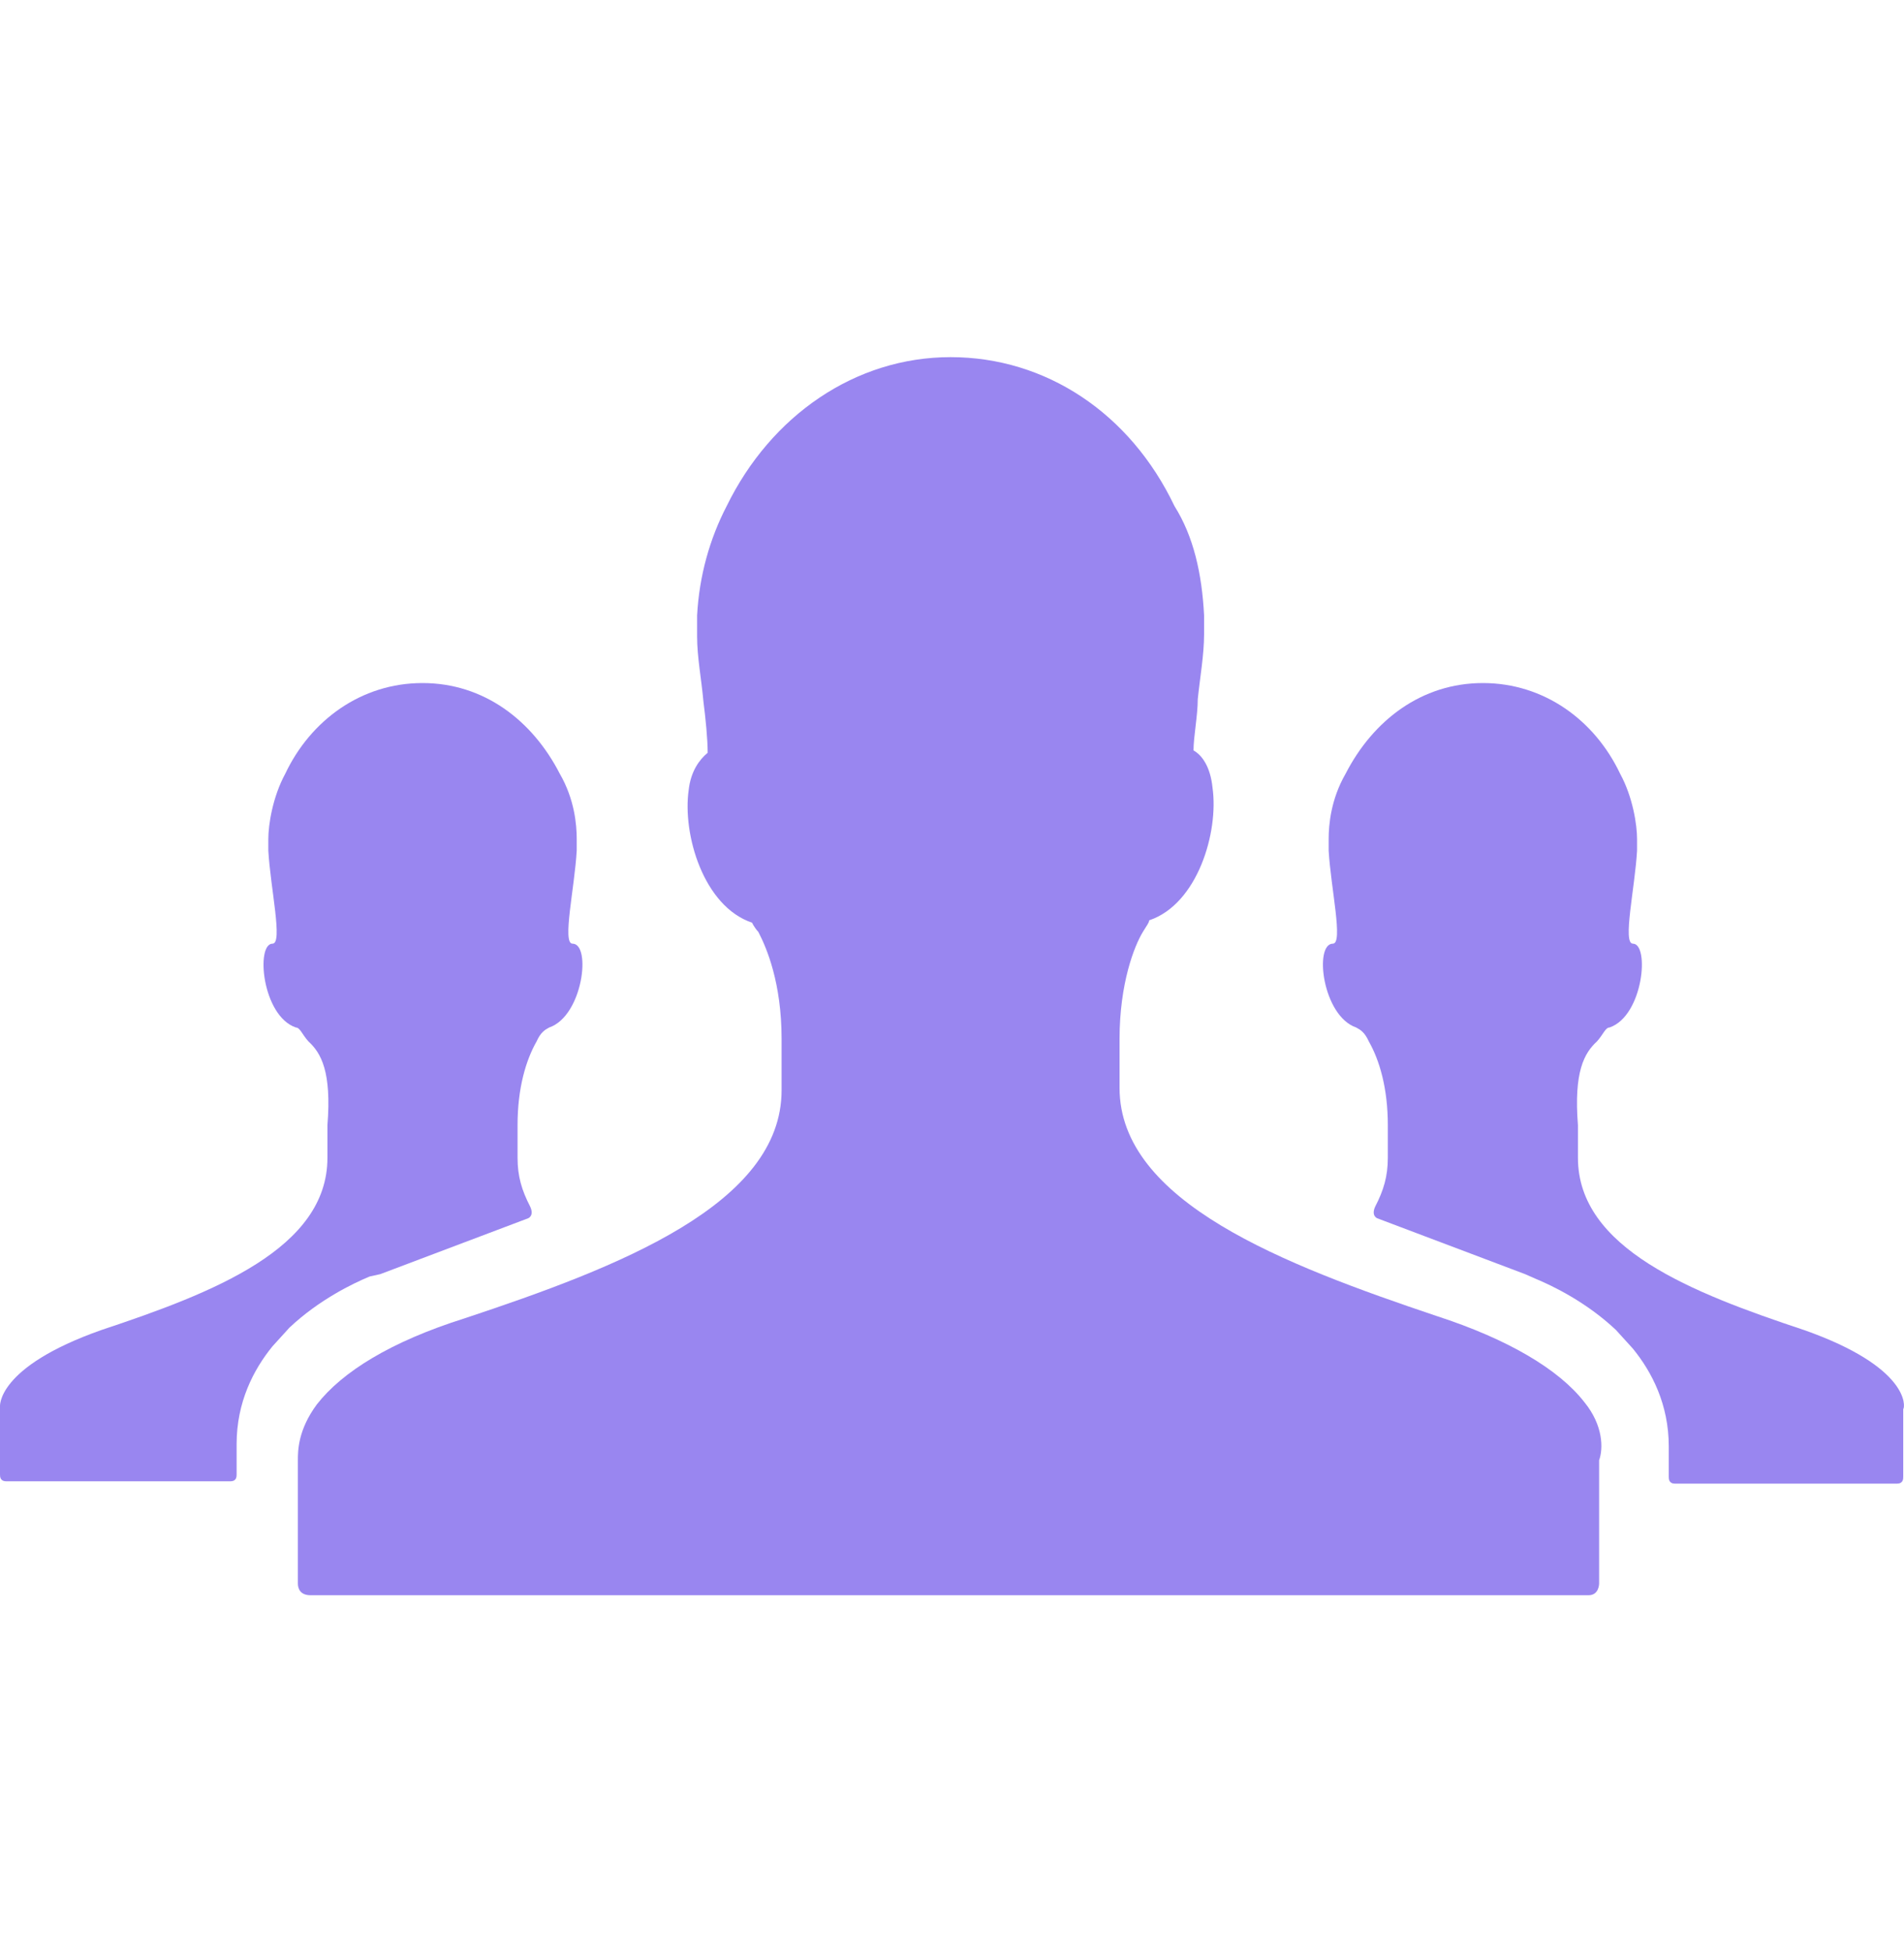<svg width="40" height="41" viewBox="0 0 40 41" fill="none" xmlns="http://www.w3.org/2000/svg">
<path d="M33.284 29.444C32.751 28.759 31.686 28.124 30.177 27.635C26.982 26.56 23.52 25.241 23.52 22.846V21.869V21.82C23.52 20.647 23.831 19.865 24.009 19.572C24.097 19.425 24.142 19.376 24.142 19.327C25.162 18.985 25.606 17.47 25.473 16.541C25.429 16.102 25.251 15.857 25.074 15.759C25.074 15.466 25.163 15.026 25.163 14.684C25.207 14.244 25.296 13.755 25.296 13.316V12.925C25.251 12.045 25.074 11.263 24.674 10.628C23.742 8.673 21.967 7.5 19.97 7.5C17.973 7.5 16.198 8.722 15.266 10.628C14.911 11.312 14.689 12.094 14.645 12.925V13.364C14.645 13.804 14.734 14.244 14.778 14.733C14.822 15.075 14.867 15.515 14.867 15.808C14.69 15.955 14.512 16.199 14.468 16.59C14.335 17.519 14.778 19.034 15.799 19.376C15.799 19.376 15.843 19.474 15.932 19.571C16.11 19.914 16.42 20.646 16.42 21.82V21.918V22.895C16.42 25.29 13.003 26.609 9.764 27.684C8.21 28.173 7.19 28.808 6.657 29.492C6.258 30.03 6.258 30.47 6.258 30.665V33.256C6.258 33.353 6.302 33.5 6.524 33.5H33.373C33.595 33.5 33.595 33.256 33.595 33.256V30.665C33.683 30.421 33.683 29.932 33.284 29.444L33.284 29.444Z" fill="#9986F0"/>
<path d="M37.898 27.93C35.546 27.148 33.15 26.219 33.15 24.313V23.629C33.061 22.505 33.283 22.114 33.549 21.87C33.682 21.723 33.727 21.577 33.815 21.577C34.526 21.332 34.659 19.817 34.304 19.817C34.082 19.817 34.348 18.644 34.392 17.863V17.618C34.392 17.325 34.304 16.739 34.037 16.25C33.505 15.126 32.44 14.344 31.153 14.344C29.866 14.344 28.845 15.126 28.268 16.25C27.958 16.787 27.913 17.325 27.913 17.618V17.863C27.958 18.645 28.224 19.817 28.002 19.817C27.603 19.817 27.78 21.332 28.49 21.577C28.579 21.625 28.668 21.674 28.757 21.87C28.979 22.261 29.156 22.847 29.156 23.629V24.313C29.156 24.704 29.067 24.998 28.89 25.34C28.801 25.535 28.934 25.584 28.934 25.584L32.04 26.757L32.262 26.855C32.617 27.002 33.328 27.344 33.949 27.93L34.304 28.321C34.703 28.81 35.058 29.494 35.058 30.374V31.009C35.058 31.058 35.058 31.156 35.191 31.156H39.851C39.984 31.156 39.984 31.058 39.984 31.009V29.592C40.029 29.543 40.117 28.712 37.899 27.93L37.898 27.93Z" fill="#9986F0"/>
<path d="M2.131 27.93C4.483 27.148 6.879 26.219 6.879 24.313V23.629C6.968 22.505 6.746 22.114 6.48 21.87C6.347 21.723 6.303 21.577 6.214 21.577C5.504 21.332 5.37 19.817 5.726 19.817C5.947 19.817 5.681 18.644 5.637 17.863V17.618C5.637 17.325 5.726 16.739 5.992 16.25C6.524 15.126 7.589 14.344 8.876 14.344C10.163 14.344 11.184 15.126 11.761 16.25C12.072 16.787 12.116 17.325 12.116 17.618V17.863C12.072 18.645 11.805 19.817 12.027 19.817C12.426 19.817 12.249 21.332 11.539 21.577C11.45 21.625 11.361 21.674 11.273 21.87C11.05 22.261 10.873 22.847 10.873 23.629V24.313C10.873 24.704 10.962 24.998 11.139 25.34C11.228 25.535 11.095 25.584 11.095 25.584L7.989 26.757L7.767 26.806C7.412 26.953 6.702 27.295 6.08 27.881L5.725 28.272C5.326 28.761 4.971 29.445 4.971 30.325V30.96C4.971 31.009 4.971 31.107 4.838 31.107H0.134C0 31.107 0 31.009 0 30.96V29.543C0 29.543 -0.088 28.712 2.131 27.93L2.131 27.93Z" fill="#9986F0"/>
</svg>
